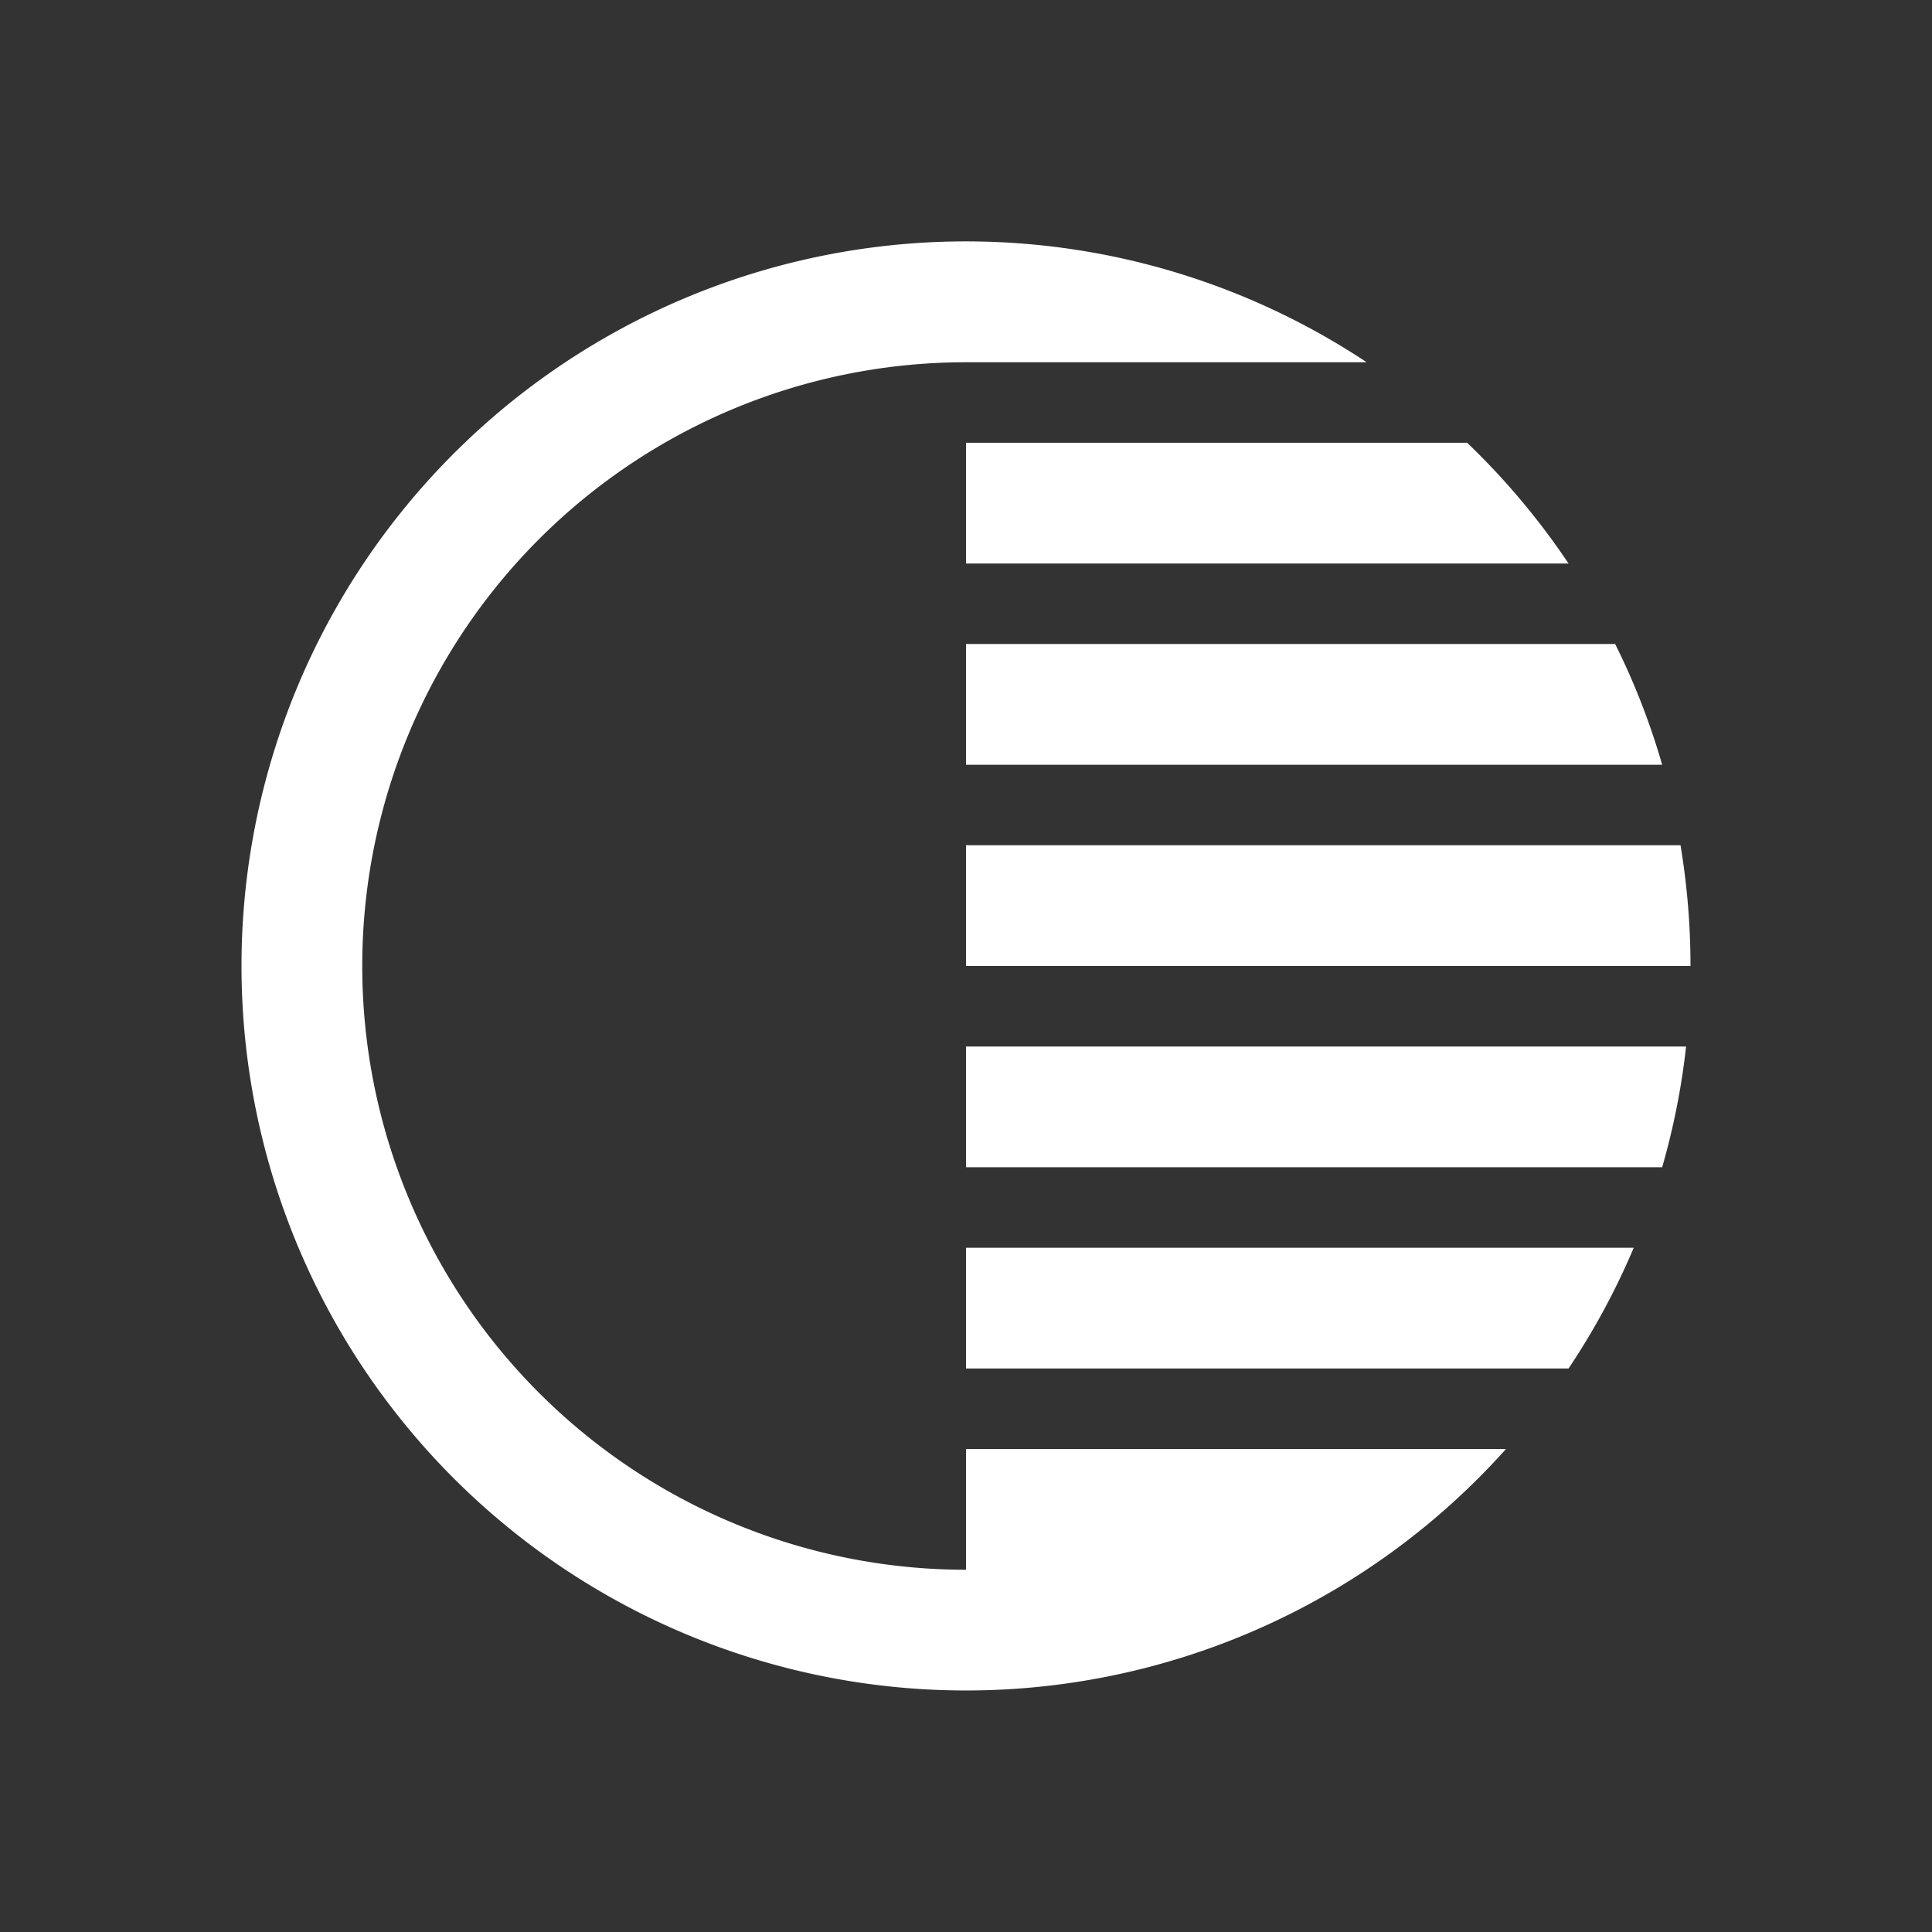 <svg width="24" height="24" fill="none" viewBox="0 0 24 24" xmlns="http://www.w3.org/2000/svg">
    <rect x="0" y="0" width="24" height="24" fill="#333333" stroke="none"/>
    <path d="M3 12a9 9 0 0 1 13.977-7.5H12a7.5 7.5 0 1 0 0 15V18h6.708A9 9 0 0 1 3 12Z"
        fill="#fff" />
    <path
        d="M18.225 5.5H12V7h7.485a9.05 9.05 0 0 0-1.26-1.5ZM12 8h8.064c.238.477.434.979.584 1.5H12V8ZM20.876 10.5H12V12h9c0-.511-.043-1.012-.124-1.5ZM12 13h8.945a8.963 8.963 0 0 1-.297 1.5H12V13ZM20.294 15.5H12V17h7.485a8.98 8.98 0 0 0 .81-1.5Z"
        fill="#fff" />
</svg>